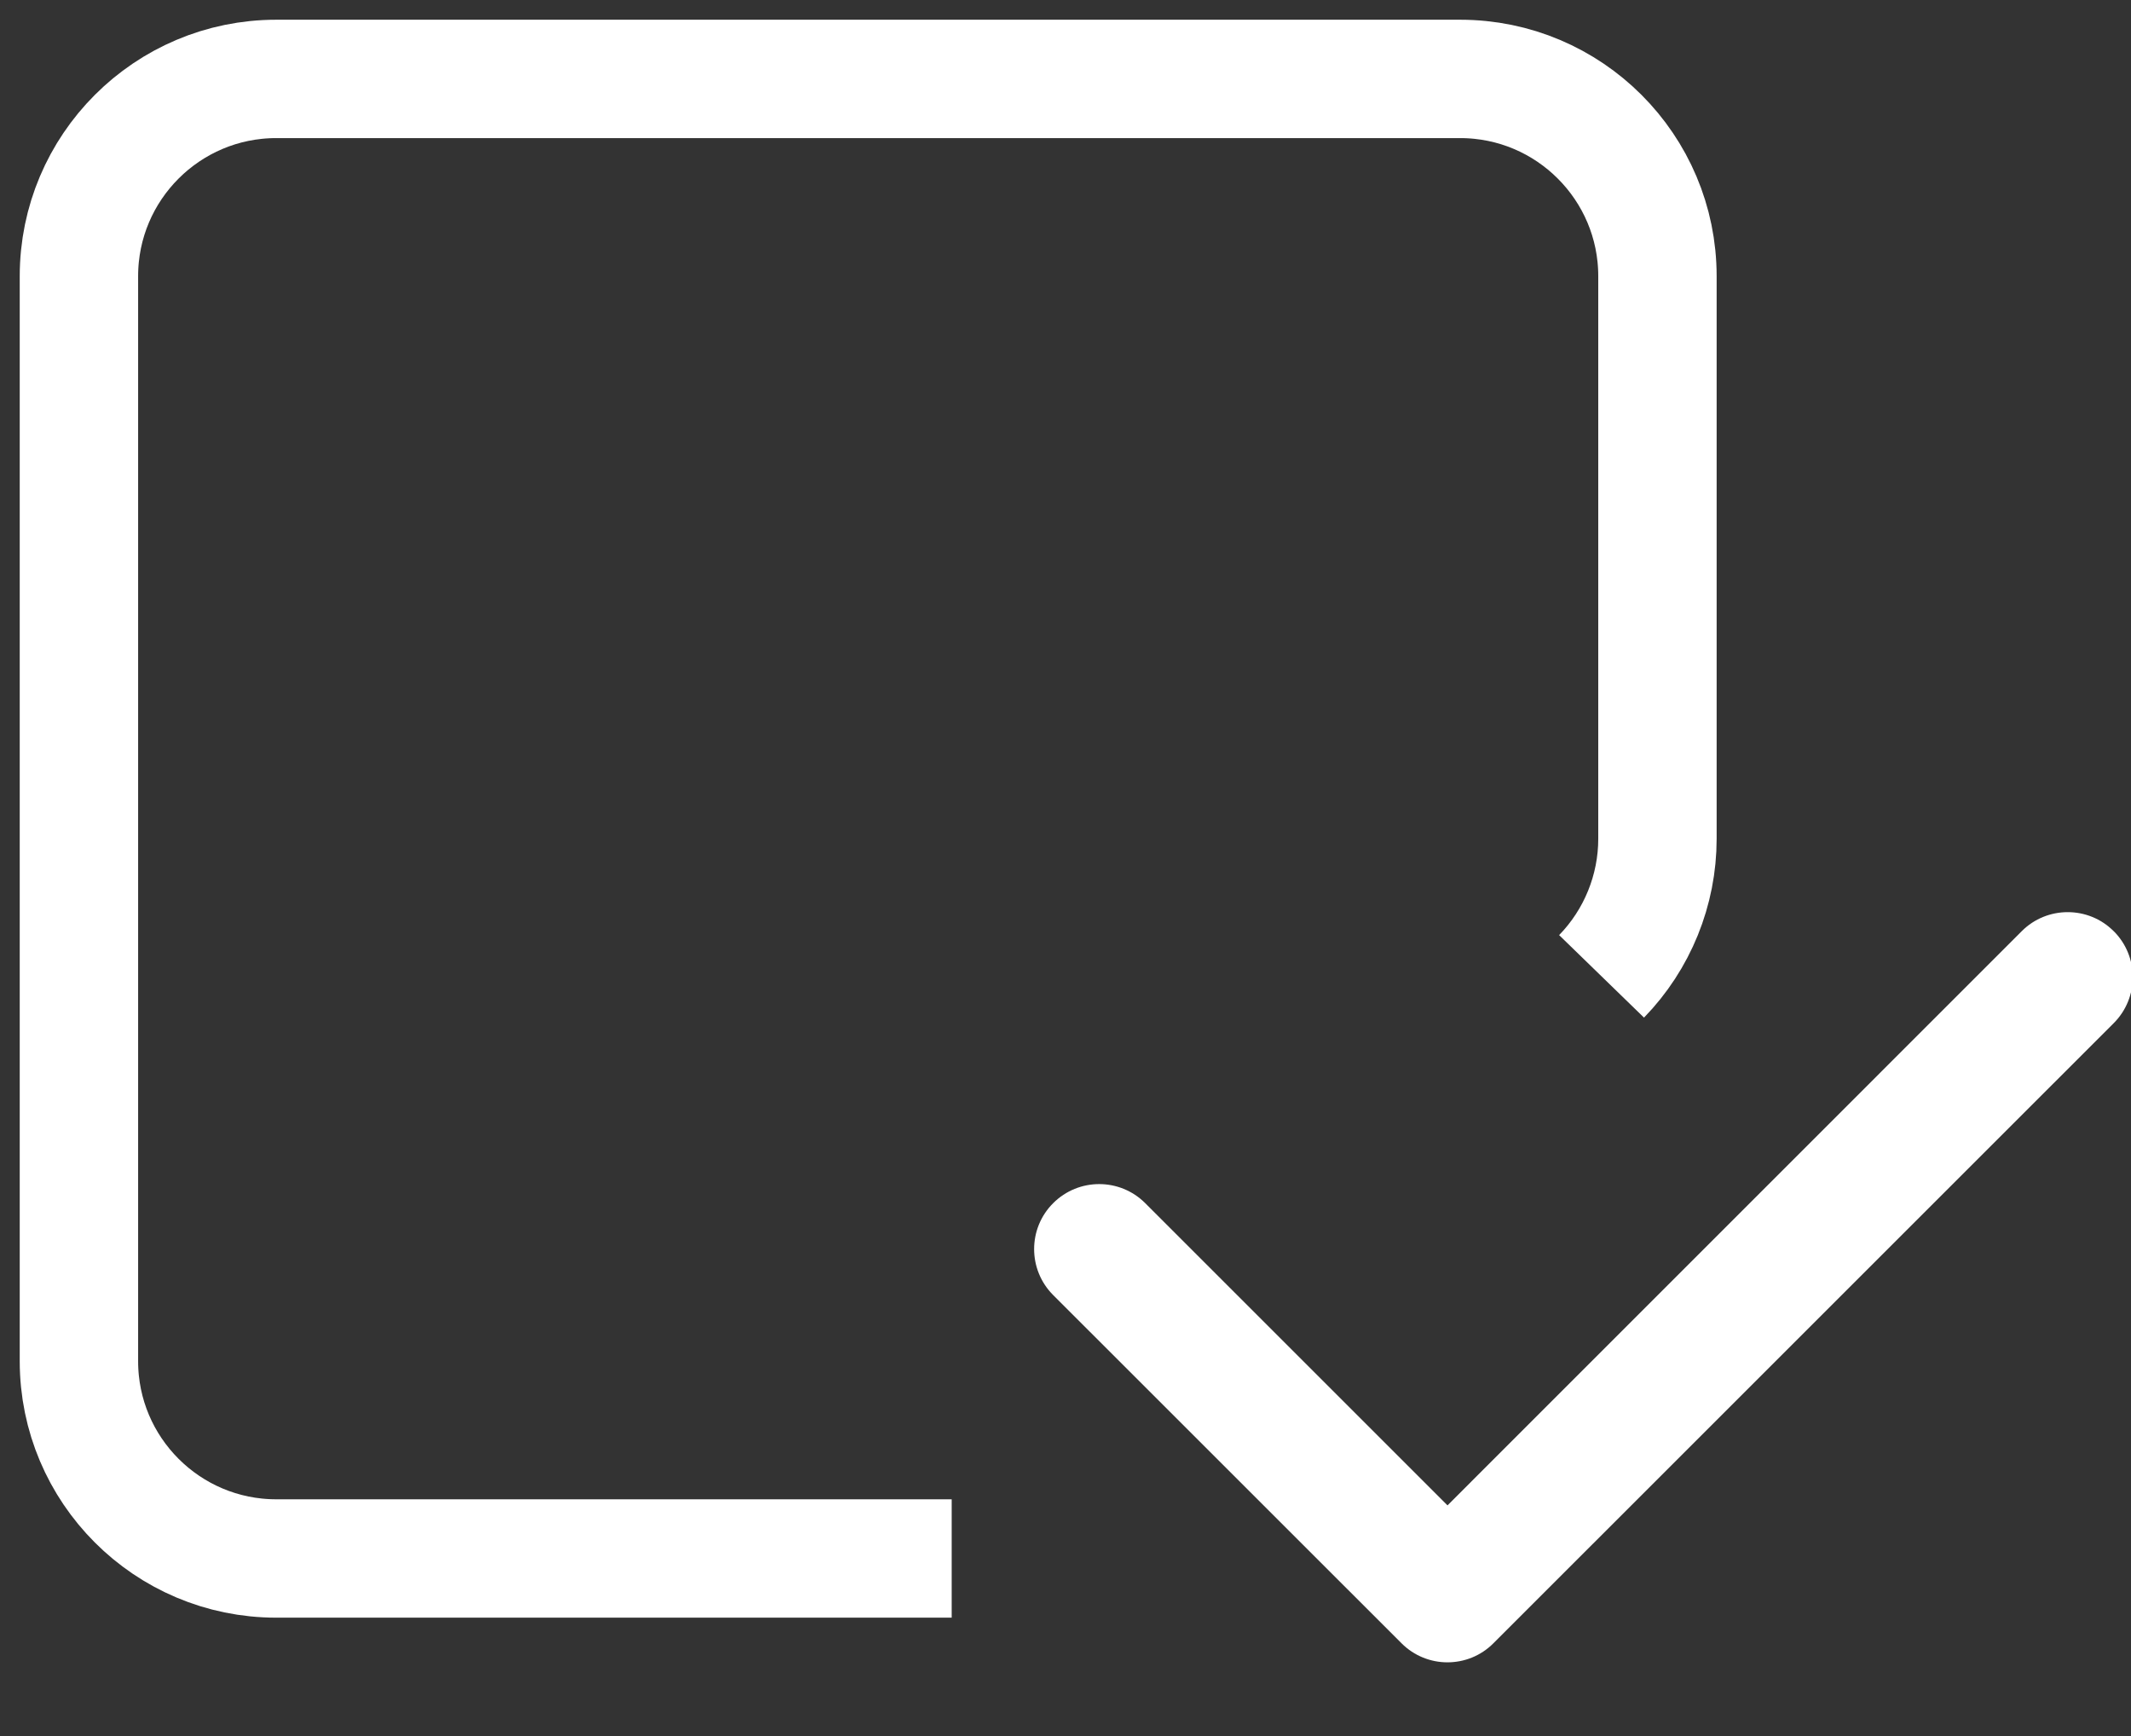 <svg xmlns="http://www.w3.org/2000/svg" width="27" height="22" viewBox="0 0 27 22">
    <rect x="0" y="0" width="27" height="22" fill="#333333" stroke="none"/>
    <g fill="none" fill-rule="evenodd">
        <path fill="#FFF" fill-rule="nonzero" d="M25.78 10.8c-.32-.321-.843-.321-1.164 0l-7.276 7.277-3.83-3.83c-.322-.322-.844-.322-1.166 0-.322.321-.322.843 0 1.165l4.413 4.412c.16.161.372.242.582.242.211 0 .422-.08.583-.242l7.859-7.858c.322-.322.322-.844 0-1.166z" transform="translate(1 1)"/>
        <path stroke="#FFF" stroke-width="1.5" d="M11.058 18.75H2.5c-1.38 0-2.5-1.12-2.5-2.5V2.5C0 1.12 1.12 0 2.5 0h15C18.88 0 20 1.12 20 2.5v7.13c0 .65-.254 1.276-.708 1.743" transform="translate(1 1)"/>
    </g>
</svg>
